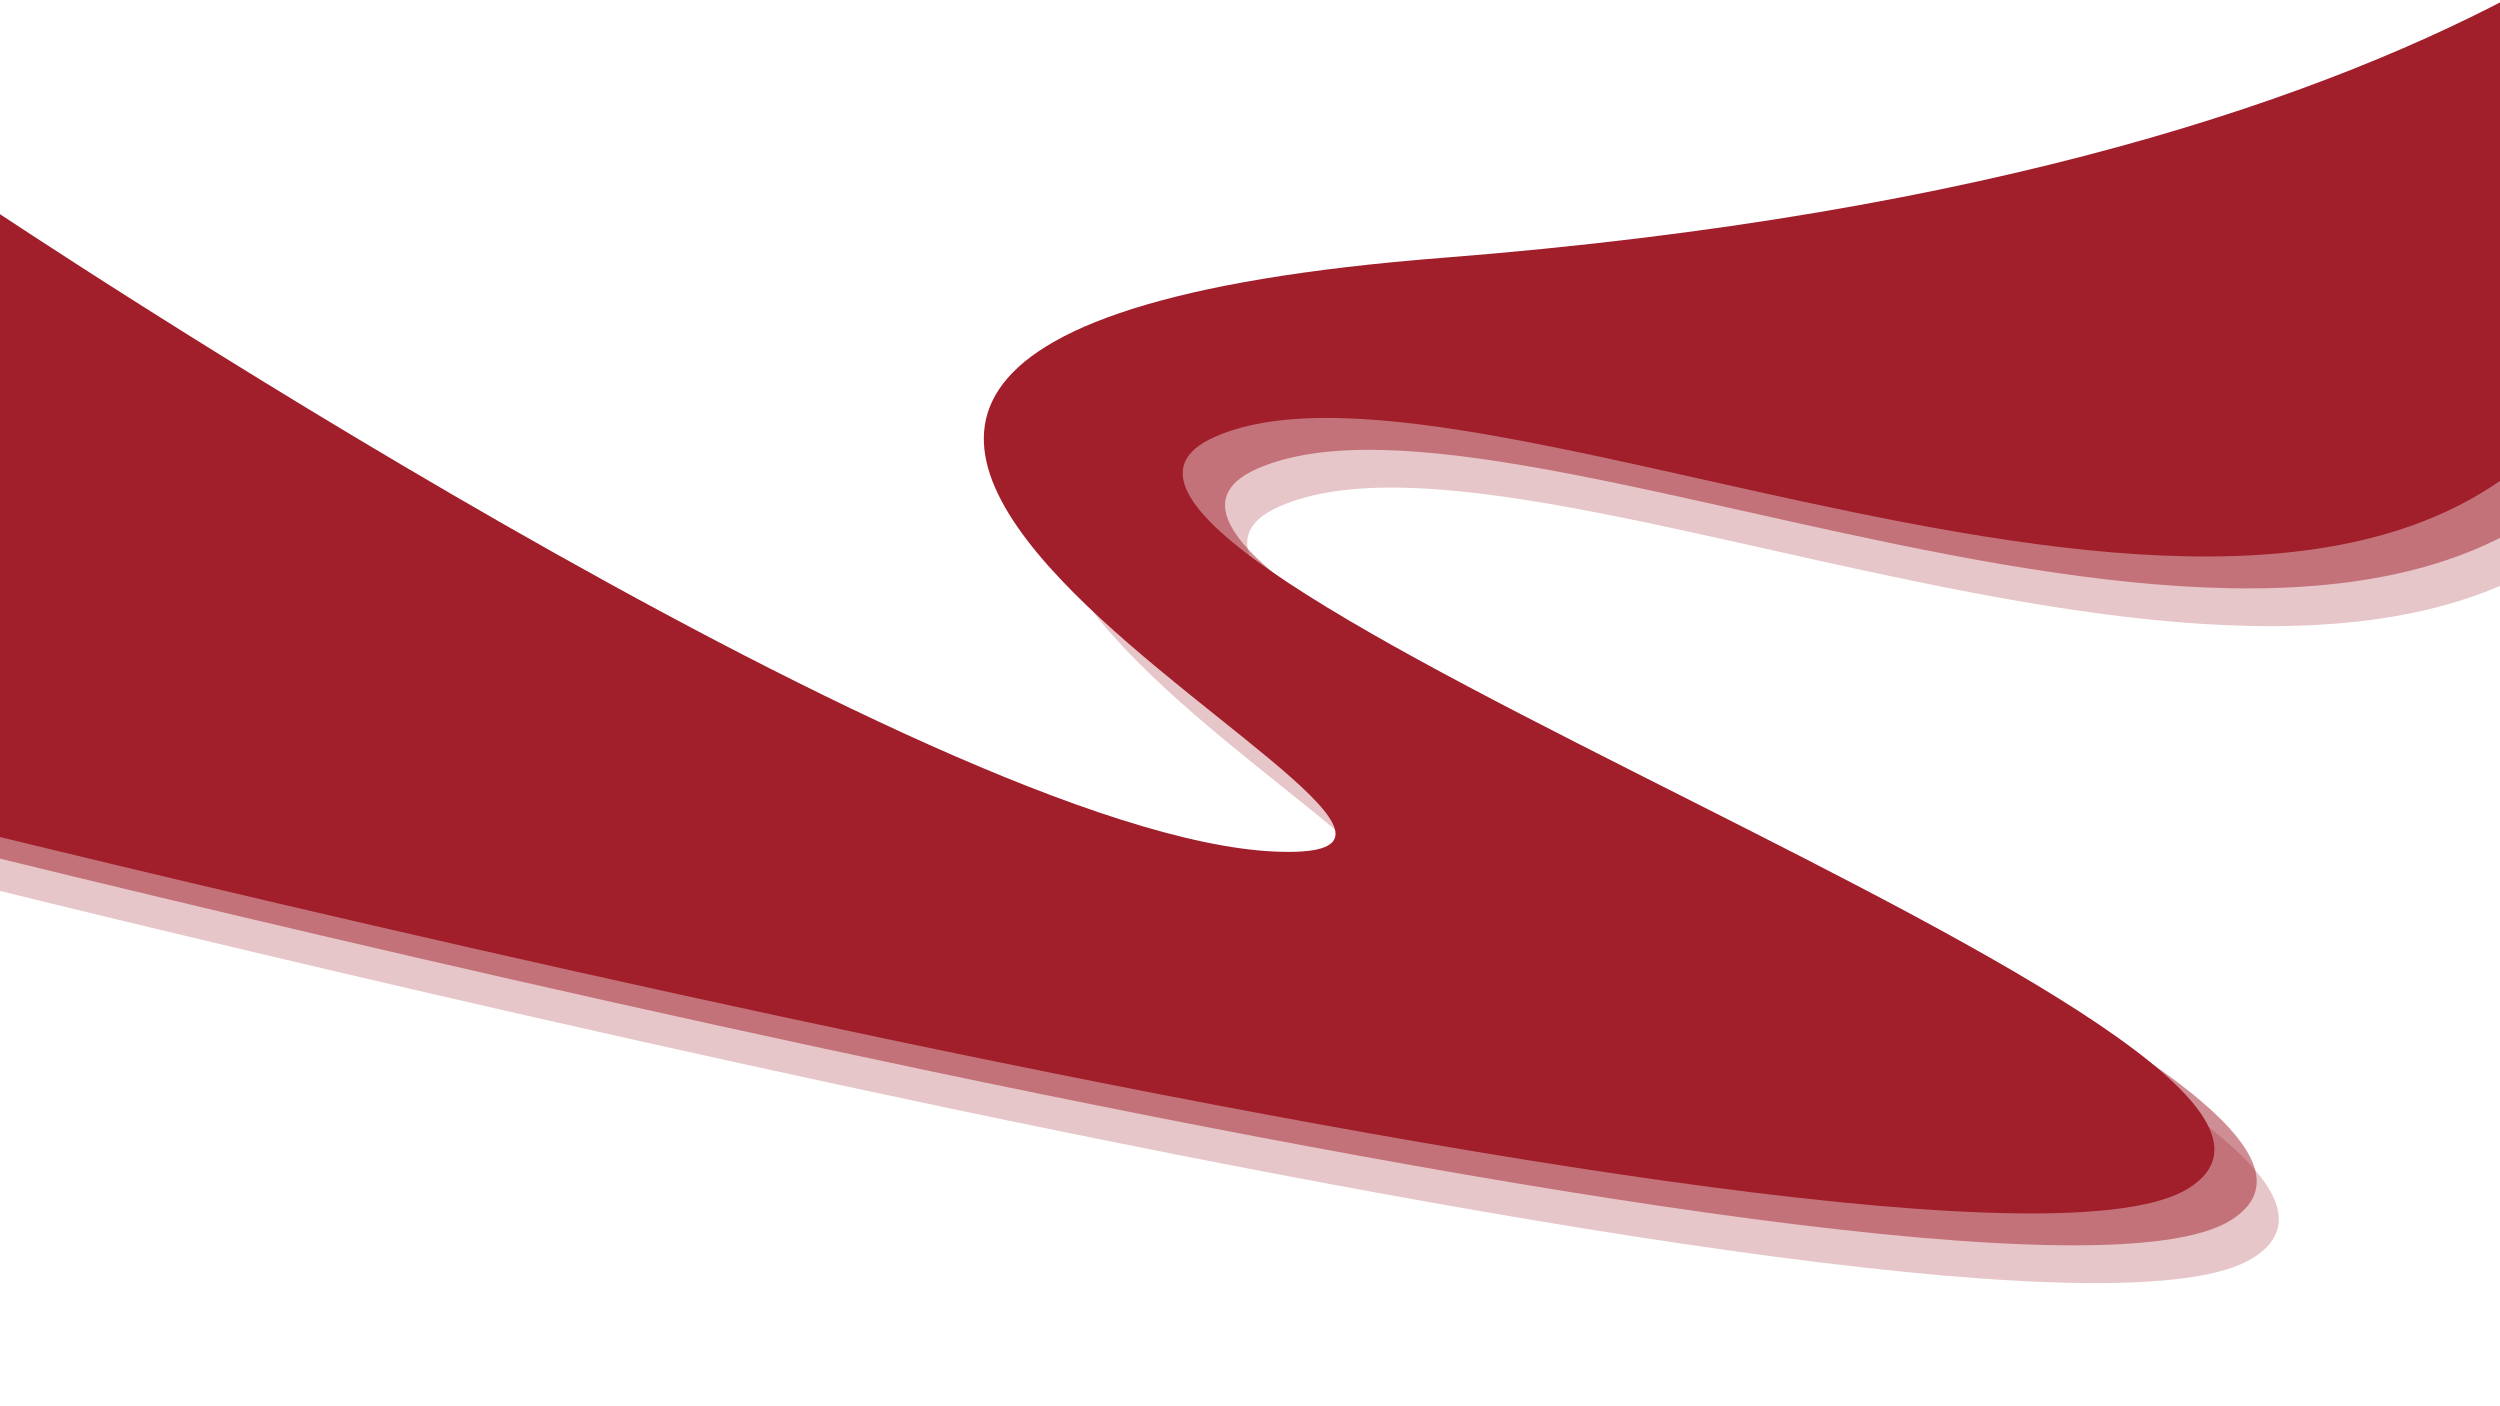 <svg width="1920" height="1080" viewBox="0 0 1920 1080" fill="none" xmlns="http://www.w3.org/2000/svg">
<g clip-path="url(#clip0)">
<path d="M1028.5 707.5C764 695.82 43.5 214 43.5 214L-188 316L-131.5 651.5C-131.5 651.5 1549.5 1080.5 1730.5 966C1911.5 851.5 778.5 479 982.5 389C1186.5 299 1841 669.5 2043 345C2245 20.5 2245 1224 2245 1224L2286.5 937L2191 -115C2191 -115 2005.5 185 1157.5 251.5C309.5 318 1293 719.18 1028.5 707.5Z" fill="#A11E2B" fill-opacity="0.25"/>
<path d="M1011.5 678.5C747 666.82 26.5 185 26.5 185L-205 287L-148.5 622.5C-148.5 622.5 1532.5 1051.5 1713.5 937C1894.5 822.5 761.5 450 965.5 360C1169.5 270 1824 640.5 2026 316C2228 -8.5 2228 1195 2228 1195L2269.5 908L2174 -144C2174 -144 1988.5 156 1140.5 222.5C292.5 289 1276 690.18 1011.5 678.5Z" fill="#A11E2B" fill-opacity="0.5"/>
<path d="M979 654C714.5 642.32 -6 160.5 -6 160.5L-237.5 262.5L-181 598C-181 598 1500 1027 1681 912.5C1862 798 729 425.5 933 335.5C1137 245.5 1791.5 616 1993.5 291.5C2195.5 -33 2195.5 1170.5 2195.5 1170.5L2237 883.5L2141.5 -168.5C2141.5 -168.5 1956 131.5 1108 198C260 264.5 1243.5 665.68 979 654Z" fill="#A11E2B"/>
</g>
<defs>
<clipPath id="clip0">
<rect width="1920" height="1080" fill="white"/>
</clipPath>
</defs>
</svg>
